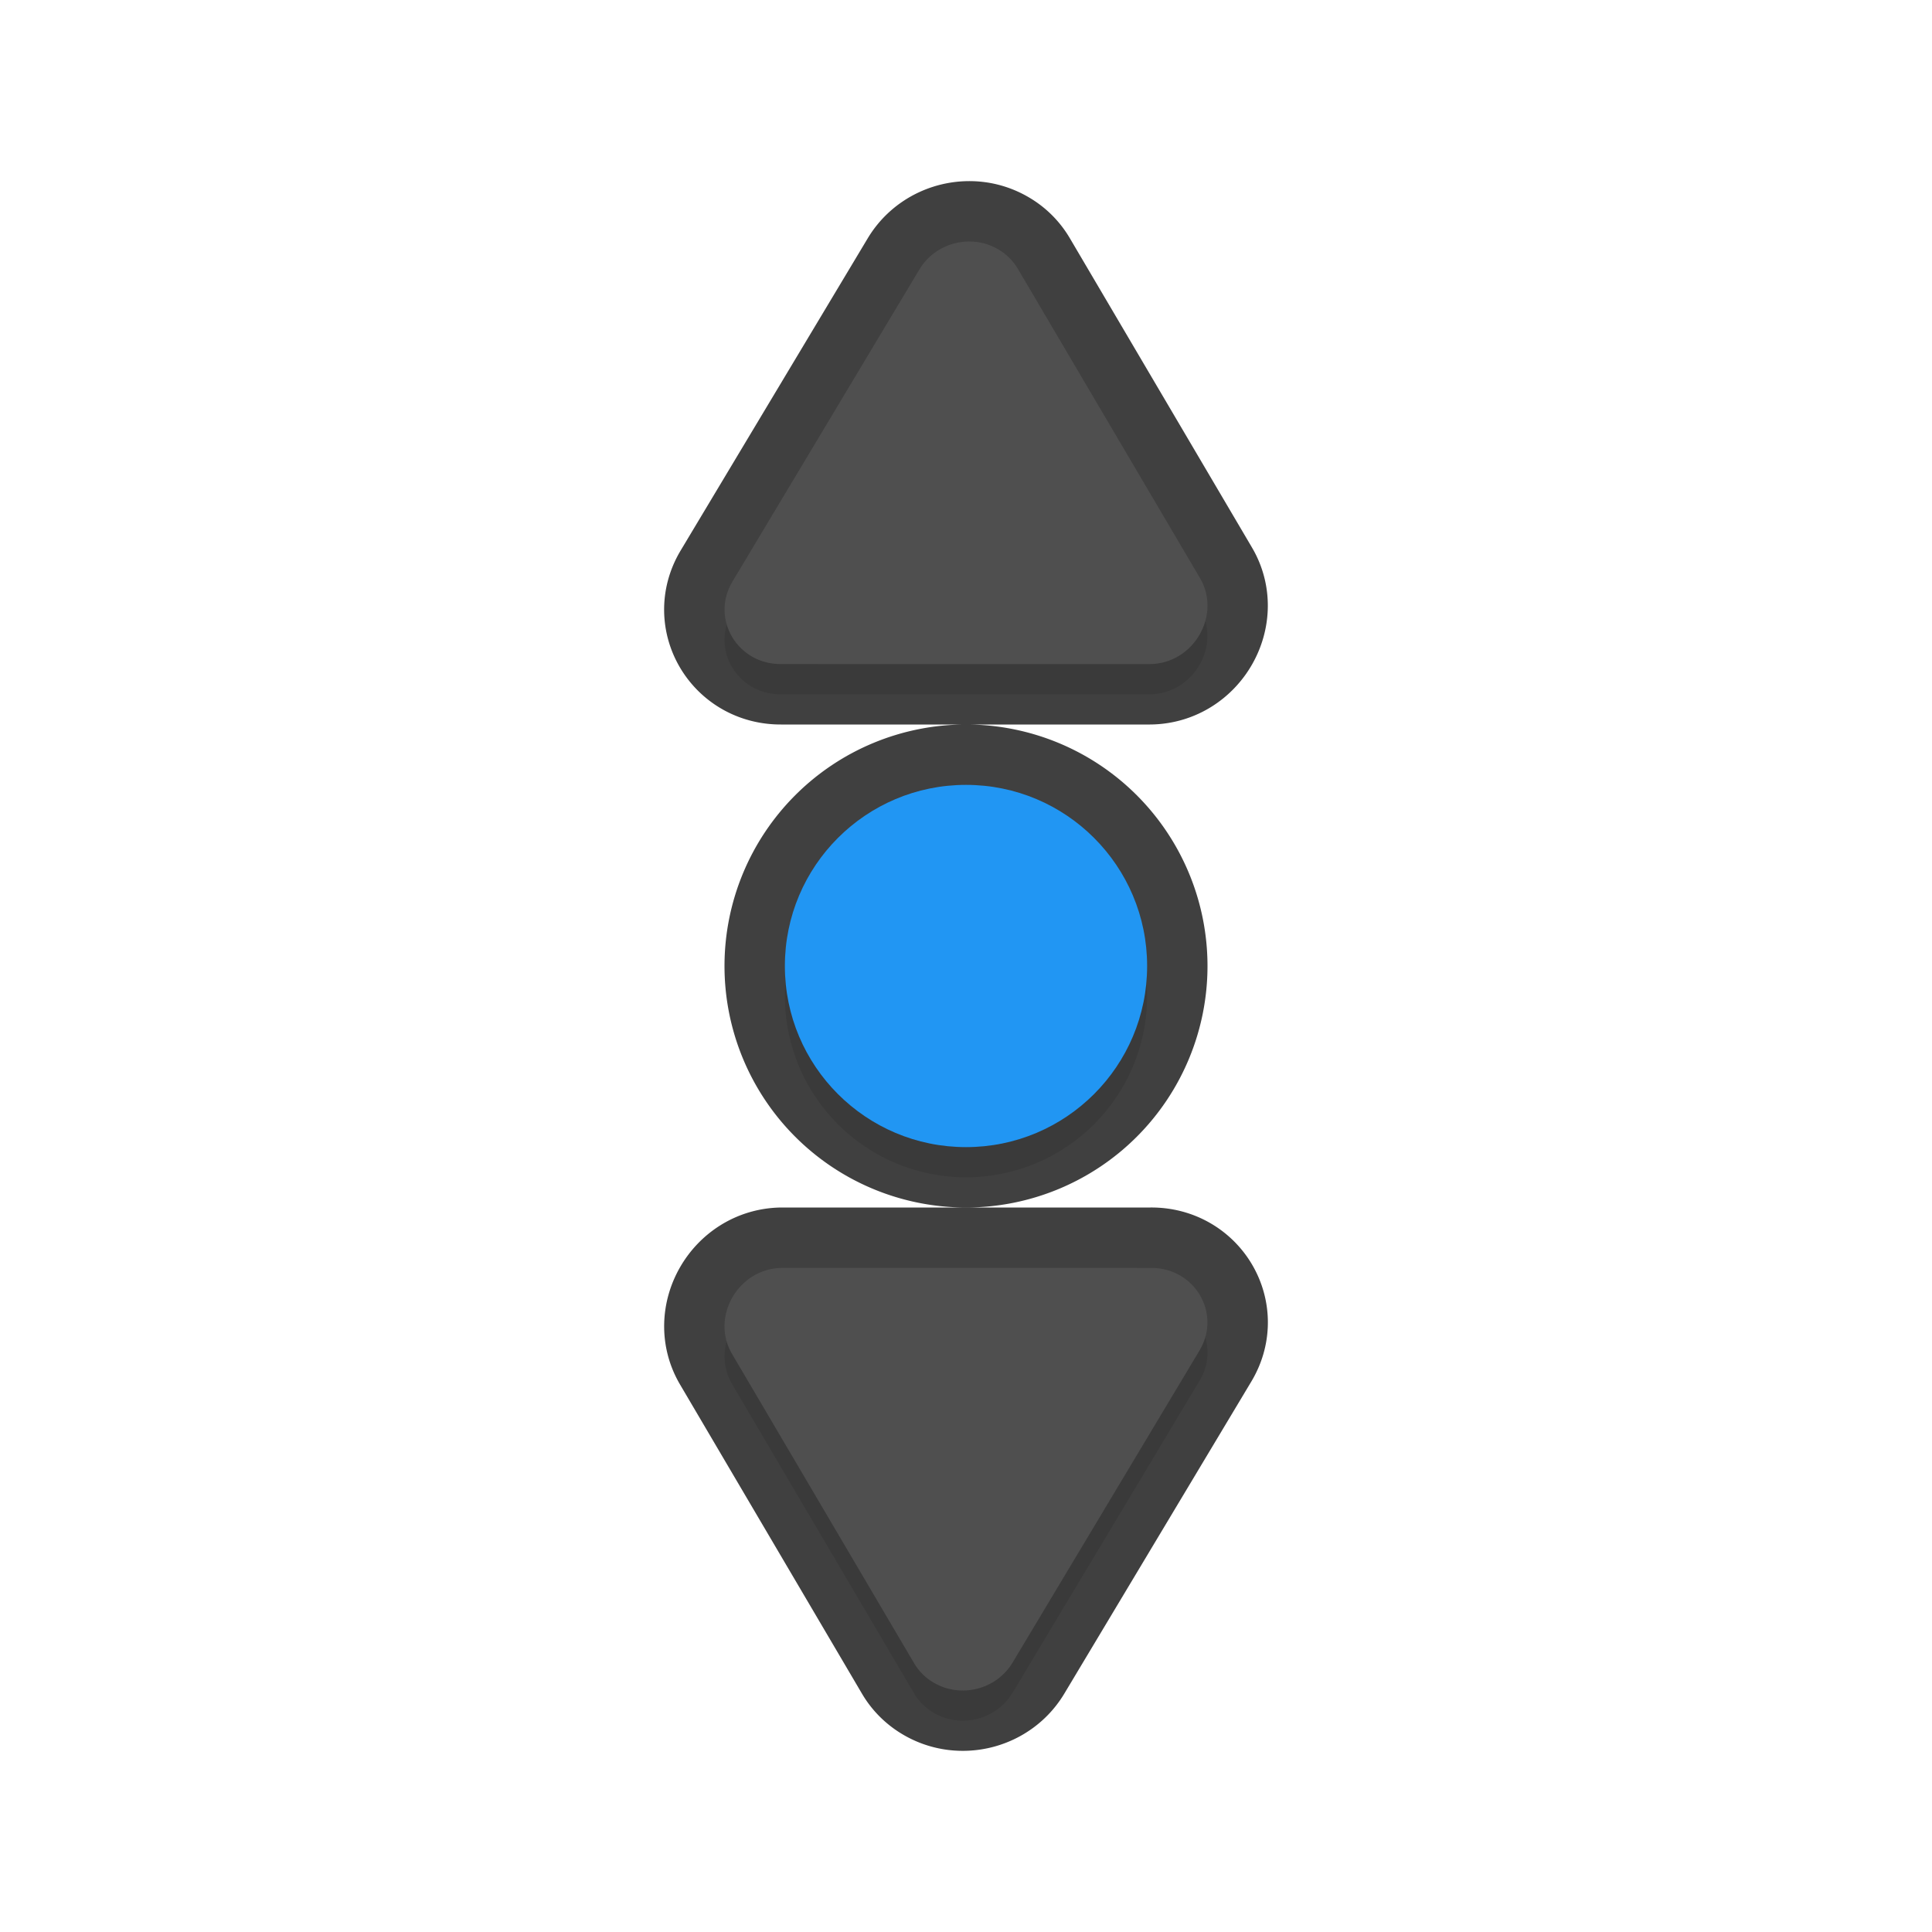 <svg xmlns="http://www.w3.org/2000/svg" id="svg5327" width="32" height="32" version="1.1">
 <defs id="defs5329">
  <filter id="filter855" style="color-interpolation-filters:sRGB" width="1.096" height="1.096" x="-.05" y="-.05">
   <feGaussianBlur id="feGaussianBlur857" stdDeviation=".48"/>
  </filter>
 </defs>
 <path id="path831" style="opacity:0.3;fill:#000000;fill-opacity:1;stroke:none;stroke-width:0;stroke-linecap:round;stroke-linejoin:round;stroke-miterlimit:4;stroke-dasharray:none;stroke-dashoffset:0;stroke-opacity:1;paint-order:normal;filter:url(#filter855)" d="m 16.18,4.508 c -0.368,-0.048 -0.75,0.12 -0.951,0.455 l -3.098,5.17 c -0.367,0.613 0.08,1.372 0.805,1.367 h 6.113 c 0.725,-0.01 1.184,-0.816 0.826,-1.424 L 16.857,4.951 C 16.779,4.819 16.669,4.71 16.535,4.631 16.423,4.565 16.302,4.524 16.18,4.508 Z"/>
 <path id="path825" style="opacity:0.3;fill:#000000;fill-opacity:1;stroke:none;stroke-width:0;stroke-linecap:round;stroke-linejoin:round;stroke-miterlimit:4;stroke-dasharray:none;stroke-dashoffset:0;stroke-opacity:1;paint-order:normal;filter:url(#filter855)" d="m 16,13.5 a 3,3 0 0 0 -3,3 3,3 0 0 0 3,3 3,3 0 0 0 3,-3 3,3 0 0 0 -3,-3 z"/>
 <path id="circle1012" style="opacity:0.3;fill:#000000;fill-opacity:1;stroke:none;stroke-width:0;stroke-linecap:round;stroke-linejoin:round;stroke-miterlimit:4;stroke-dasharray:none;stroke-dashoffset:0;stroke-opacity:1;paint-order:normal;filter:url(#filter855)" d="m 12.949,21.5 c -0.725,0.01 -1.182,0.816 -0.824,1.424 l 3.016,5.125 c 0.078,0.132 0.19,0.242 0.324,0.32 0.449,0.264 1.039,0.115 1.307,-0.332 l 3.098,-5.17 c 0.367,-0.613 -0.08,-1.372 -0.805,-1.367 z"/>
 <path id="circle837" style="opacity:0.75;fill:none;fill-opacity:1;stroke:#010101;stroke-width:2;stroke-linecap:round;stroke-linejoin:round;stroke-miterlimit:4;stroke-dasharray:none;stroke-dashoffset:0;stroke-opacity:1;paint-order:normal" d="M 16.18 4.008 C 15.812 3.96 15.429 4.128 15.229 4.463 L 12.131 9.633 C 11.764 10.246 12.211 11.005 12.936 11 L 19.049 11 C 19.774 10.99 20.233 10.184 19.875 9.576 L 16.857 4.451 C 16.779 4.319 16.669 4.209 16.535 4.131 C 16.423 4.065 16.302 4.024 16.18 4.008 z M 16 13 A 3 3 0 0 0 13 16 A 3 3 0 0 0 16 19 A 3 3 0 0 0 19 16 A 3 3 0 0 0 16 13 z M 12.949 21 C 12.224 21.01 11.767 21.816 12.125 22.424 L 15.141 27.549 C 15.219 27.681 15.331 27.791 15.465 27.869 C 15.914 28.133 16.504 27.984 16.771 27.537 L 19.869 22.367 C 20.236 21.754 19.789 20.995 19.064 21 L 12.949 21 z"/>
 <circle id="path871" style="opacity:1;fill:#2196f3;fill-opacity:1;stroke:none;stroke-width:0;stroke-linecap:round;stroke-linejoin:round;stroke-miterlimit:4;stroke-dasharray:none;stroke-dashoffset:0;stroke-opacity:1;paint-order:normal" cx="16" cy="16" r="3"/>
 <path id="path884" style="fill:#4f4f4f;stroke-width:0.234" d="m 15.465,27.87 c 0.449,0.264 1.039,0.114 1.307,-0.333 l 3.096,-5.169 c 0.367,-0.613 -0.08,-1.372 -0.804,-1.367 L 12.95,21 c -0.725,0.01 -1.184,0.816 -0.826,1.424 l 3.017,5.125 c 0.078,0.132 0.189,0.242 0.323,0.321 z"/>
 <path id="path8" style="fill:#4f4f4f;stroke-width:0.234" d="M 16.535,4.13 C 16.086,3.866 15.495,4.017 15.228,4.463 l -3.096,5.169 c -0.367,0.613 0.08,1.372 0.804,1.367 l 6.114,4e-4 c 0.725,-0.01 1.184,-0.816 0.826,-1.424 L 16.858,4.451 C 16.78,4.319 16.669,4.209 16.535,4.13 Z"/>
</svg>
